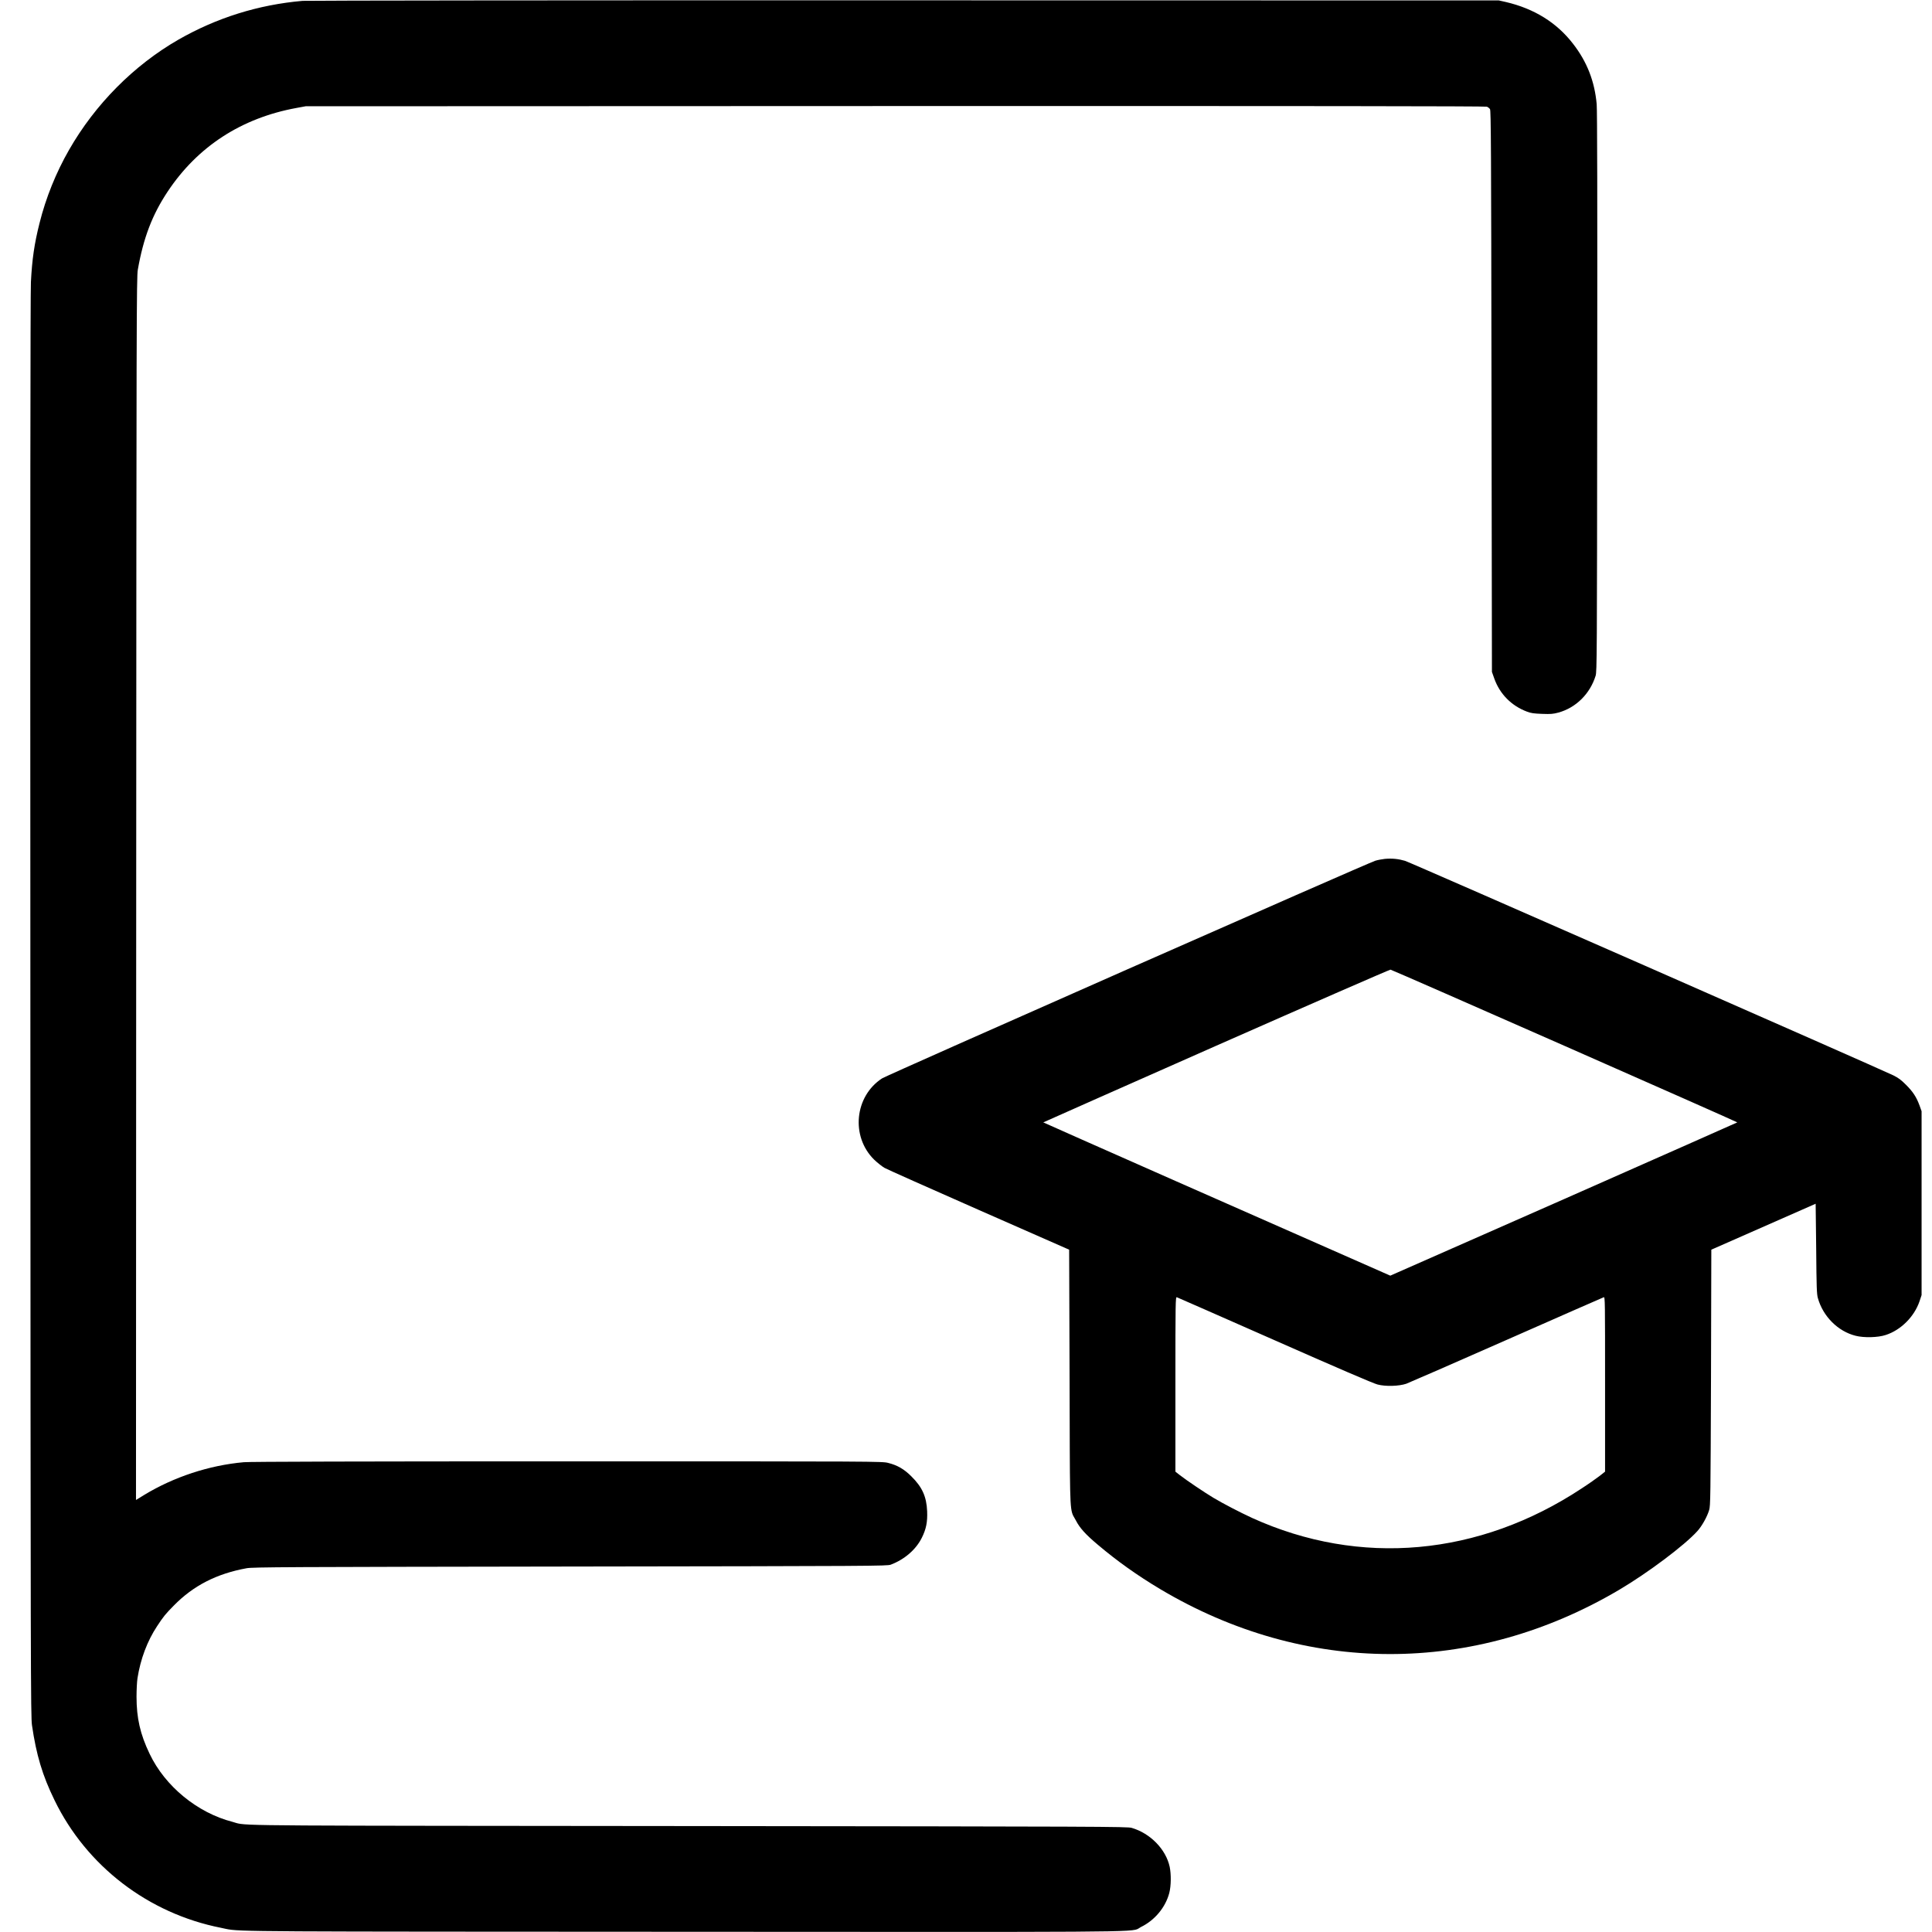 <svg width="18" height="18" viewBox="0 0 18 18" fill="none" xmlns="http://www.w3.org/2000/svg">
<path d="M1.663 0.369C2.02 0.165 2.407 0.044 2.819 0.008C2.859 0.005 5.372 0.002 8.428 0.003L13.964 0.004L14.031 0.019C14.294 0.081 14.503 0.21 14.655 0.407C14.786 0.575 14.857 0.758 14.876 0.971C14.881 1.034 14.883 1.854 14.881 3.658C14.879 6.14 14.878 6.255 14.866 6.296C14.814 6.464 14.683 6.594 14.519 6.639C14.47 6.652 14.449 6.654 14.368 6.651C14.29 6.648 14.266 6.645 14.226 6.63C14.082 6.576 13.973 6.466 13.922 6.322L13.9 6.26L13.896 3.647C13.893 1.362 13.891 1.031 13.882 1.017C13.876 1.008 13.863 0.998 13.853 0.994C13.841 0.989 12.135 0.987 8.341 0.988L2.848 0.99L2.761 1.006C2.249 1.1 1.841 1.365 1.562 1.785C1.419 2 1.336 2.216 1.284 2.513C1.272 2.576 1.271 2.981 1.269 8.278L1.267 13.975L1.345 13.927C1.619 13.761 1.947 13.652 2.272 13.623C2.324 13.618 3.357 13.615 5.286 13.615C8.19 13.615 8.221 13.615 8.276 13.63C8.361 13.651 8.426 13.689 8.492 13.756C8.592 13.855 8.632 13.943 8.638 14.08C8.642 14.18 8.629 14.246 8.588 14.328C8.533 14.438 8.426 14.53 8.298 14.578C8.263 14.59 8.16 14.591 5.31 14.595C2.674 14.599 2.352 14.6 2.297 14.611C2.018 14.662 1.801 14.773 1.619 14.959C1.543 15.036 1.523 15.06 1.464 15.15C1.372 15.289 1.309 15.457 1.281 15.635C1.276 15.666 1.272 15.744 1.272 15.808C1.272 16.006 1.306 16.157 1.394 16.34C1.538 16.643 1.84 16.89 2.167 16.974C2.181 16.978 2.191 16.981 2.2 16.984C2.294 17.012 2.396 17.009 6.412 17.013C10.286 17.017 10.504 17.018 10.544 17.03C10.718 17.081 10.863 17.23 10.898 17.394C10.912 17.464 10.911 17.569 10.894 17.636C10.859 17.77 10.759 17.891 10.629 17.954C10.62 17.959 10.614 17.963 10.608 17.967C10.552 18.004 10.469 18 6.365 17.998C2.362 17.996 2.231 17.998 2.105 17.971C2.092 17.968 2.078 17.965 2.059 17.961C1.383 17.828 0.806 17.386 0.508 16.772C0.395 16.541 0.338 16.349 0.298 16.074C0.286 15.992 0.285 15.622 0.283 9.378C0.281 4.885 0.283 2.723 0.288 2.628C0.299 2.414 0.32 2.271 0.368 2.08C0.427 1.843 0.522 1.608 0.643 1.397C0.886 0.972 1.247 0.608 1.663 0.369Z" fill="currentColor"/>
<path fill-rule="evenodd" clip-rule="evenodd" d="M12.814 8.019C12.837 8.012 12.877 8.005 12.902 8.002C12.971 7.996 13.028 8.002 13.09 8.02C13.138 8.034 17.491 9.947 17.64 10.019C17.688 10.043 17.712 10.061 17.758 10.107C17.823 10.172 17.855 10.221 17.884 10.3L17.903 10.353V12.066L17.883 12.126C17.834 12.268 17.709 12.393 17.568 12.438C17.496 12.462 17.365 12.465 17.288 12.445C17.124 12.404 16.985 12.265 16.937 12.095C16.926 12.057 16.924 11.998 16.921 11.633L16.916 11.215L15.944 11.643L15.941 12.834C15.937 13.955 15.936 14.027 15.924 14.068C15.905 14.132 15.856 14.219 15.813 14.266C15.694 14.398 15.351 14.655 15.087 14.811C13.731 15.613 12.159 15.61 10.807 14.804C10.595 14.677 10.41 14.546 10.227 14.391C10.114 14.296 10.059 14.235 10.024 14.166C10.014 14.148 10.006 14.135 9.999 14.122C9.965 14.053 9.968 13.965 9.965 12.838L9.961 11.643L9.122 11.274C8.661 11.071 8.264 10.894 8.241 10.881C8.217 10.867 8.173 10.832 8.143 10.803C7.925 10.587 7.962 10.214 8.218 10.047C8.266 10.016 12.746 8.039 12.814 8.019ZM9.72 10.457C9.72 10.457 10.445 10.134 11.331 9.743C12.217 9.352 12.948 9.033 12.955 9.034C12.97 9.035 16.186 10.452 16.186 10.457C16.186 10.457 15.458 10.781 14.569 11.173L12.953 11.885L10.95 11.002C10.273 10.704 9.72 10.457 9.72 10.457ZM10.951 13.711V12.897C10.951 12.125 10.952 12.083 10.964 12.086C10.971 12.088 11.381 12.269 11.876 12.487C12.453 12.742 12.797 12.89 12.834 12.899C12.909 12.919 13.034 12.915 13.102 12.892C13.126 12.883 13.547 12.7 14.038 12.483C14.528 12.267 14.935 12.088 14.942 12.086C14.954 12.083 14.954 12.125 14.954 12.897V13.711L14.902 13.752C14.873 13.774 14.8 13.826 14.738 13.866C13.781 14.499 12.67 14.599 11.665 14.142C11.554 14.091 11.396 14.009 11.304 13.954C11.227 13.908 11.047 13.787 10.993 13.744L10.951 13.711Z" fill="currentColor"/>
</svg>
